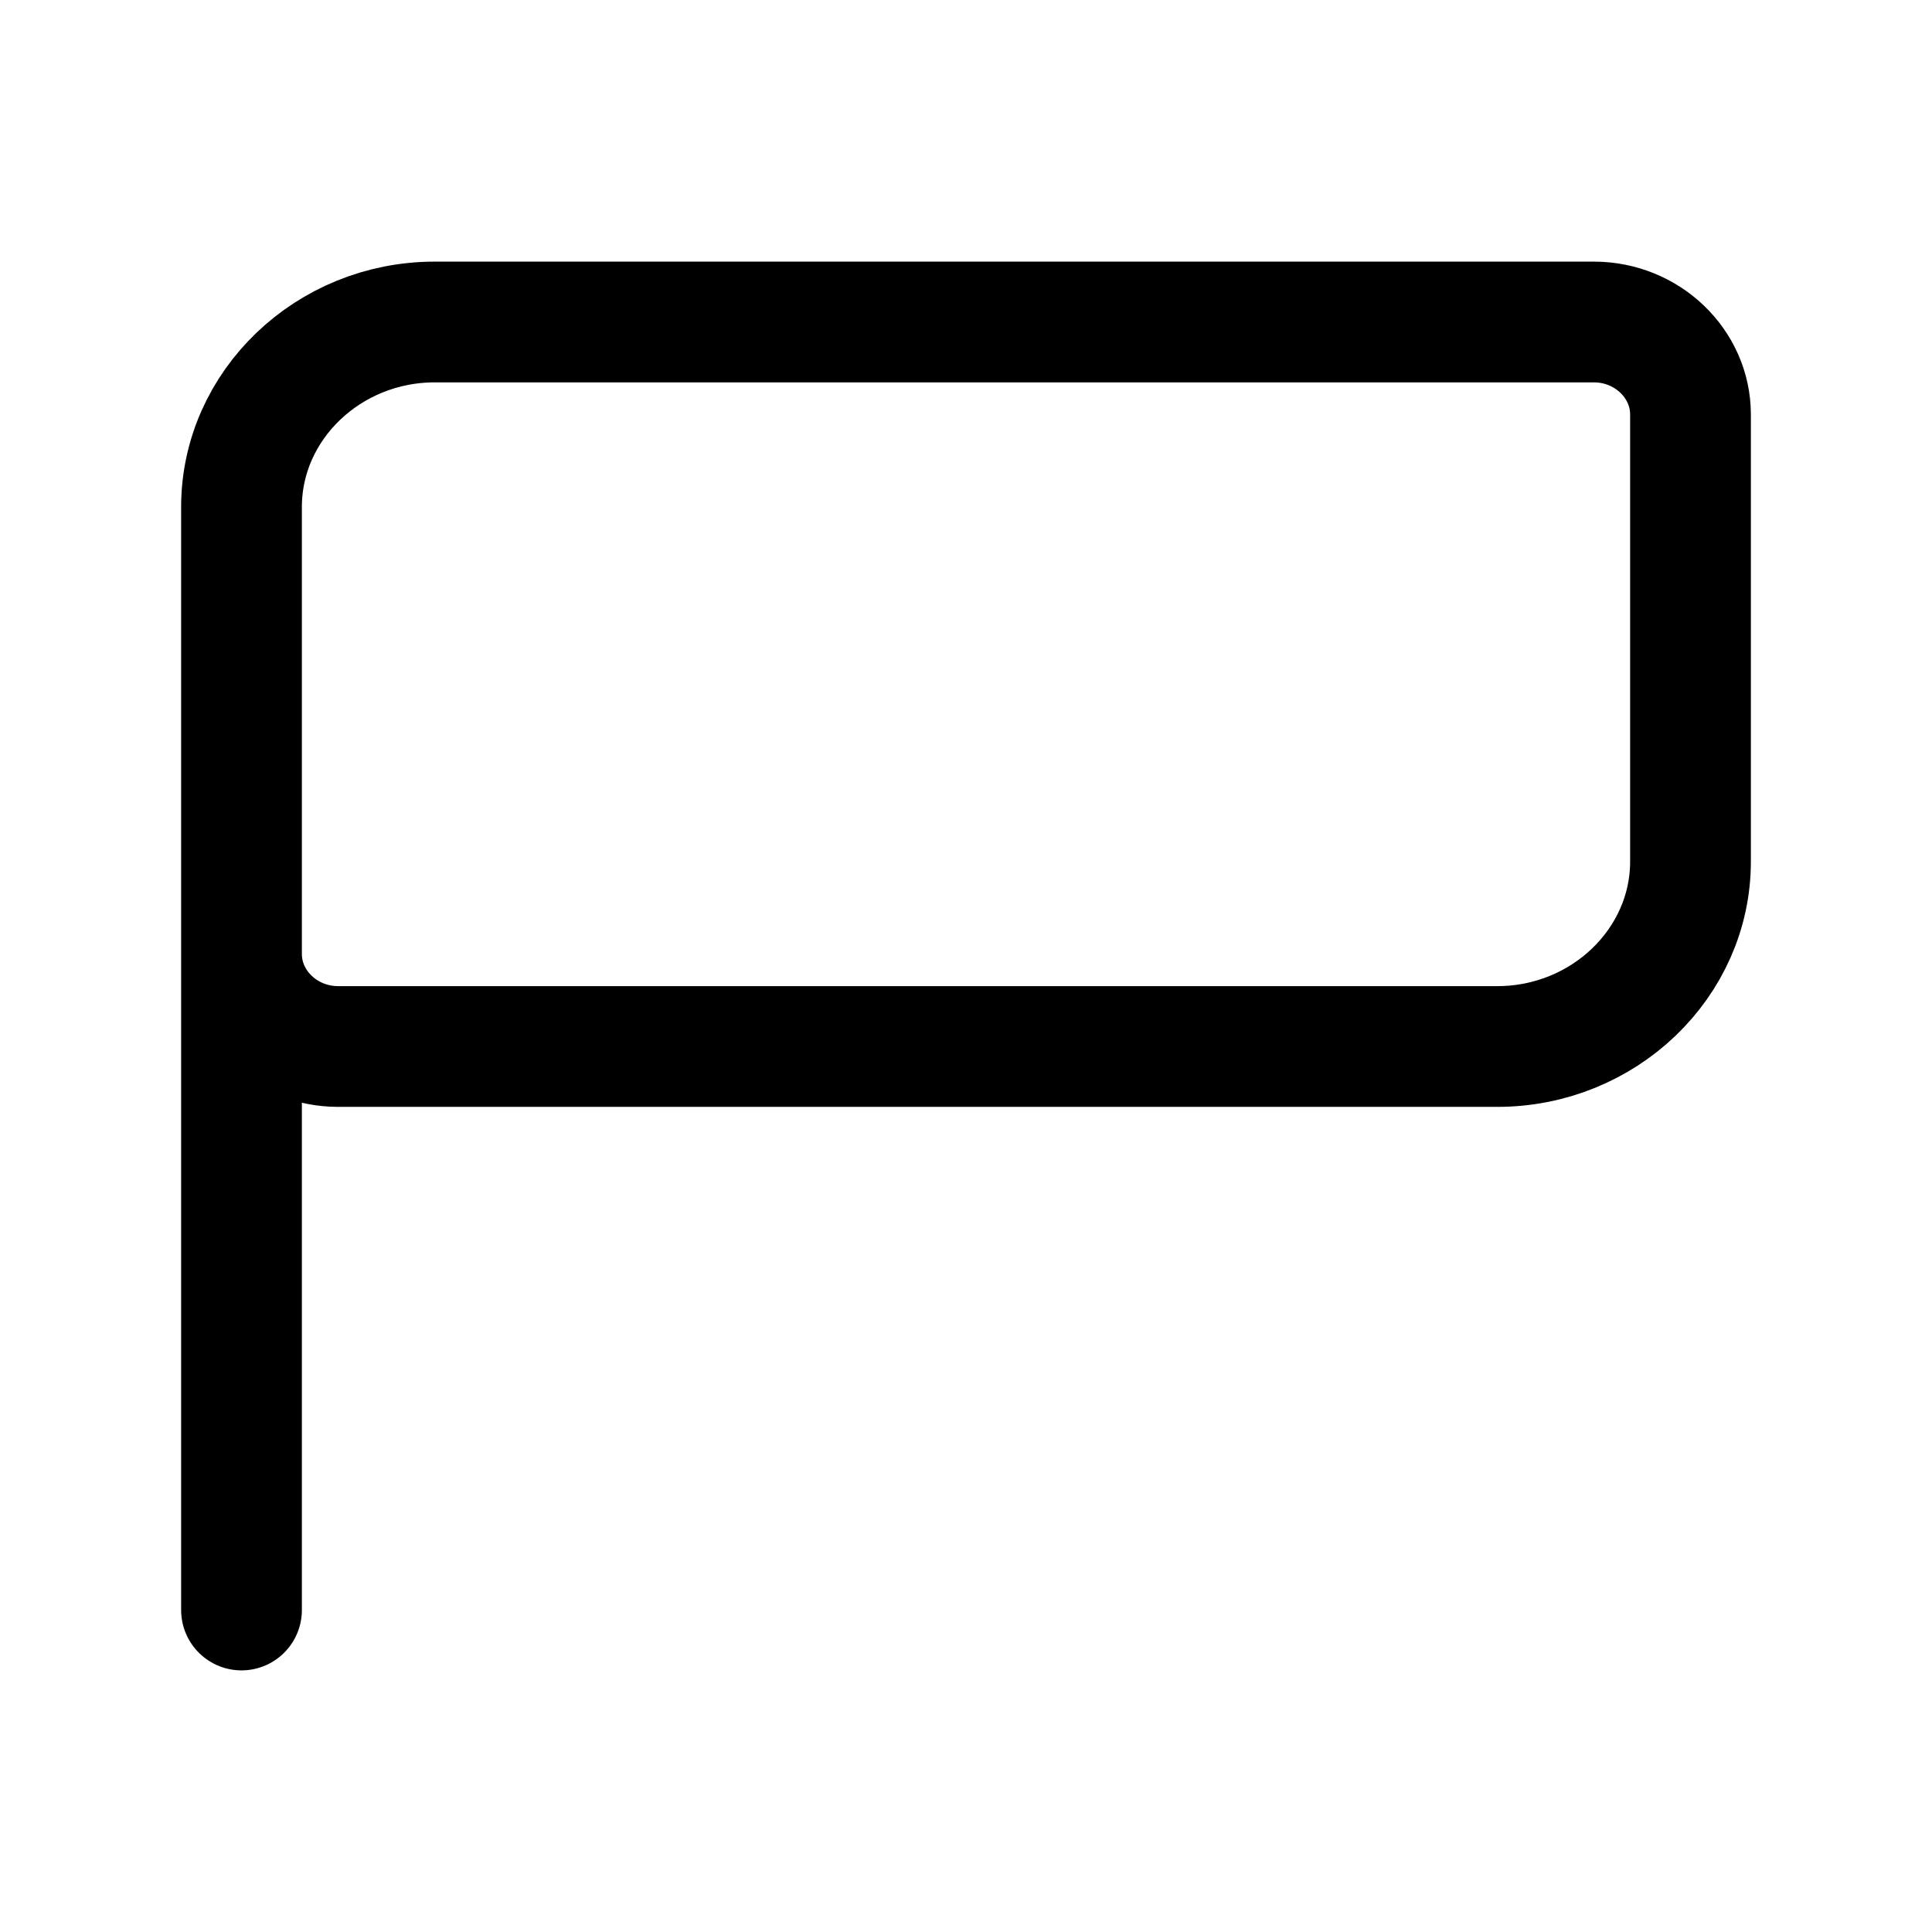 <svg xmlns="http://www.w3.org/2000/svg" width="24" height="24" fill="none" viewBox="0 0 24 24"><path stroke="#000" stroke-linecap="round" stroke-linejoin="round" stroke-miterlimit="10" stroke-width="1.5" d="M3 11.851C3 12.483 3.54 13 4.2 13h14.4c1.32 0 2.4-1.034 2.4-2.298V5.15C21 4.517 20.46 4 19.8 4H5.4C4.08 4 3 5.034 3 6.298zm0 0V20"/></svg>